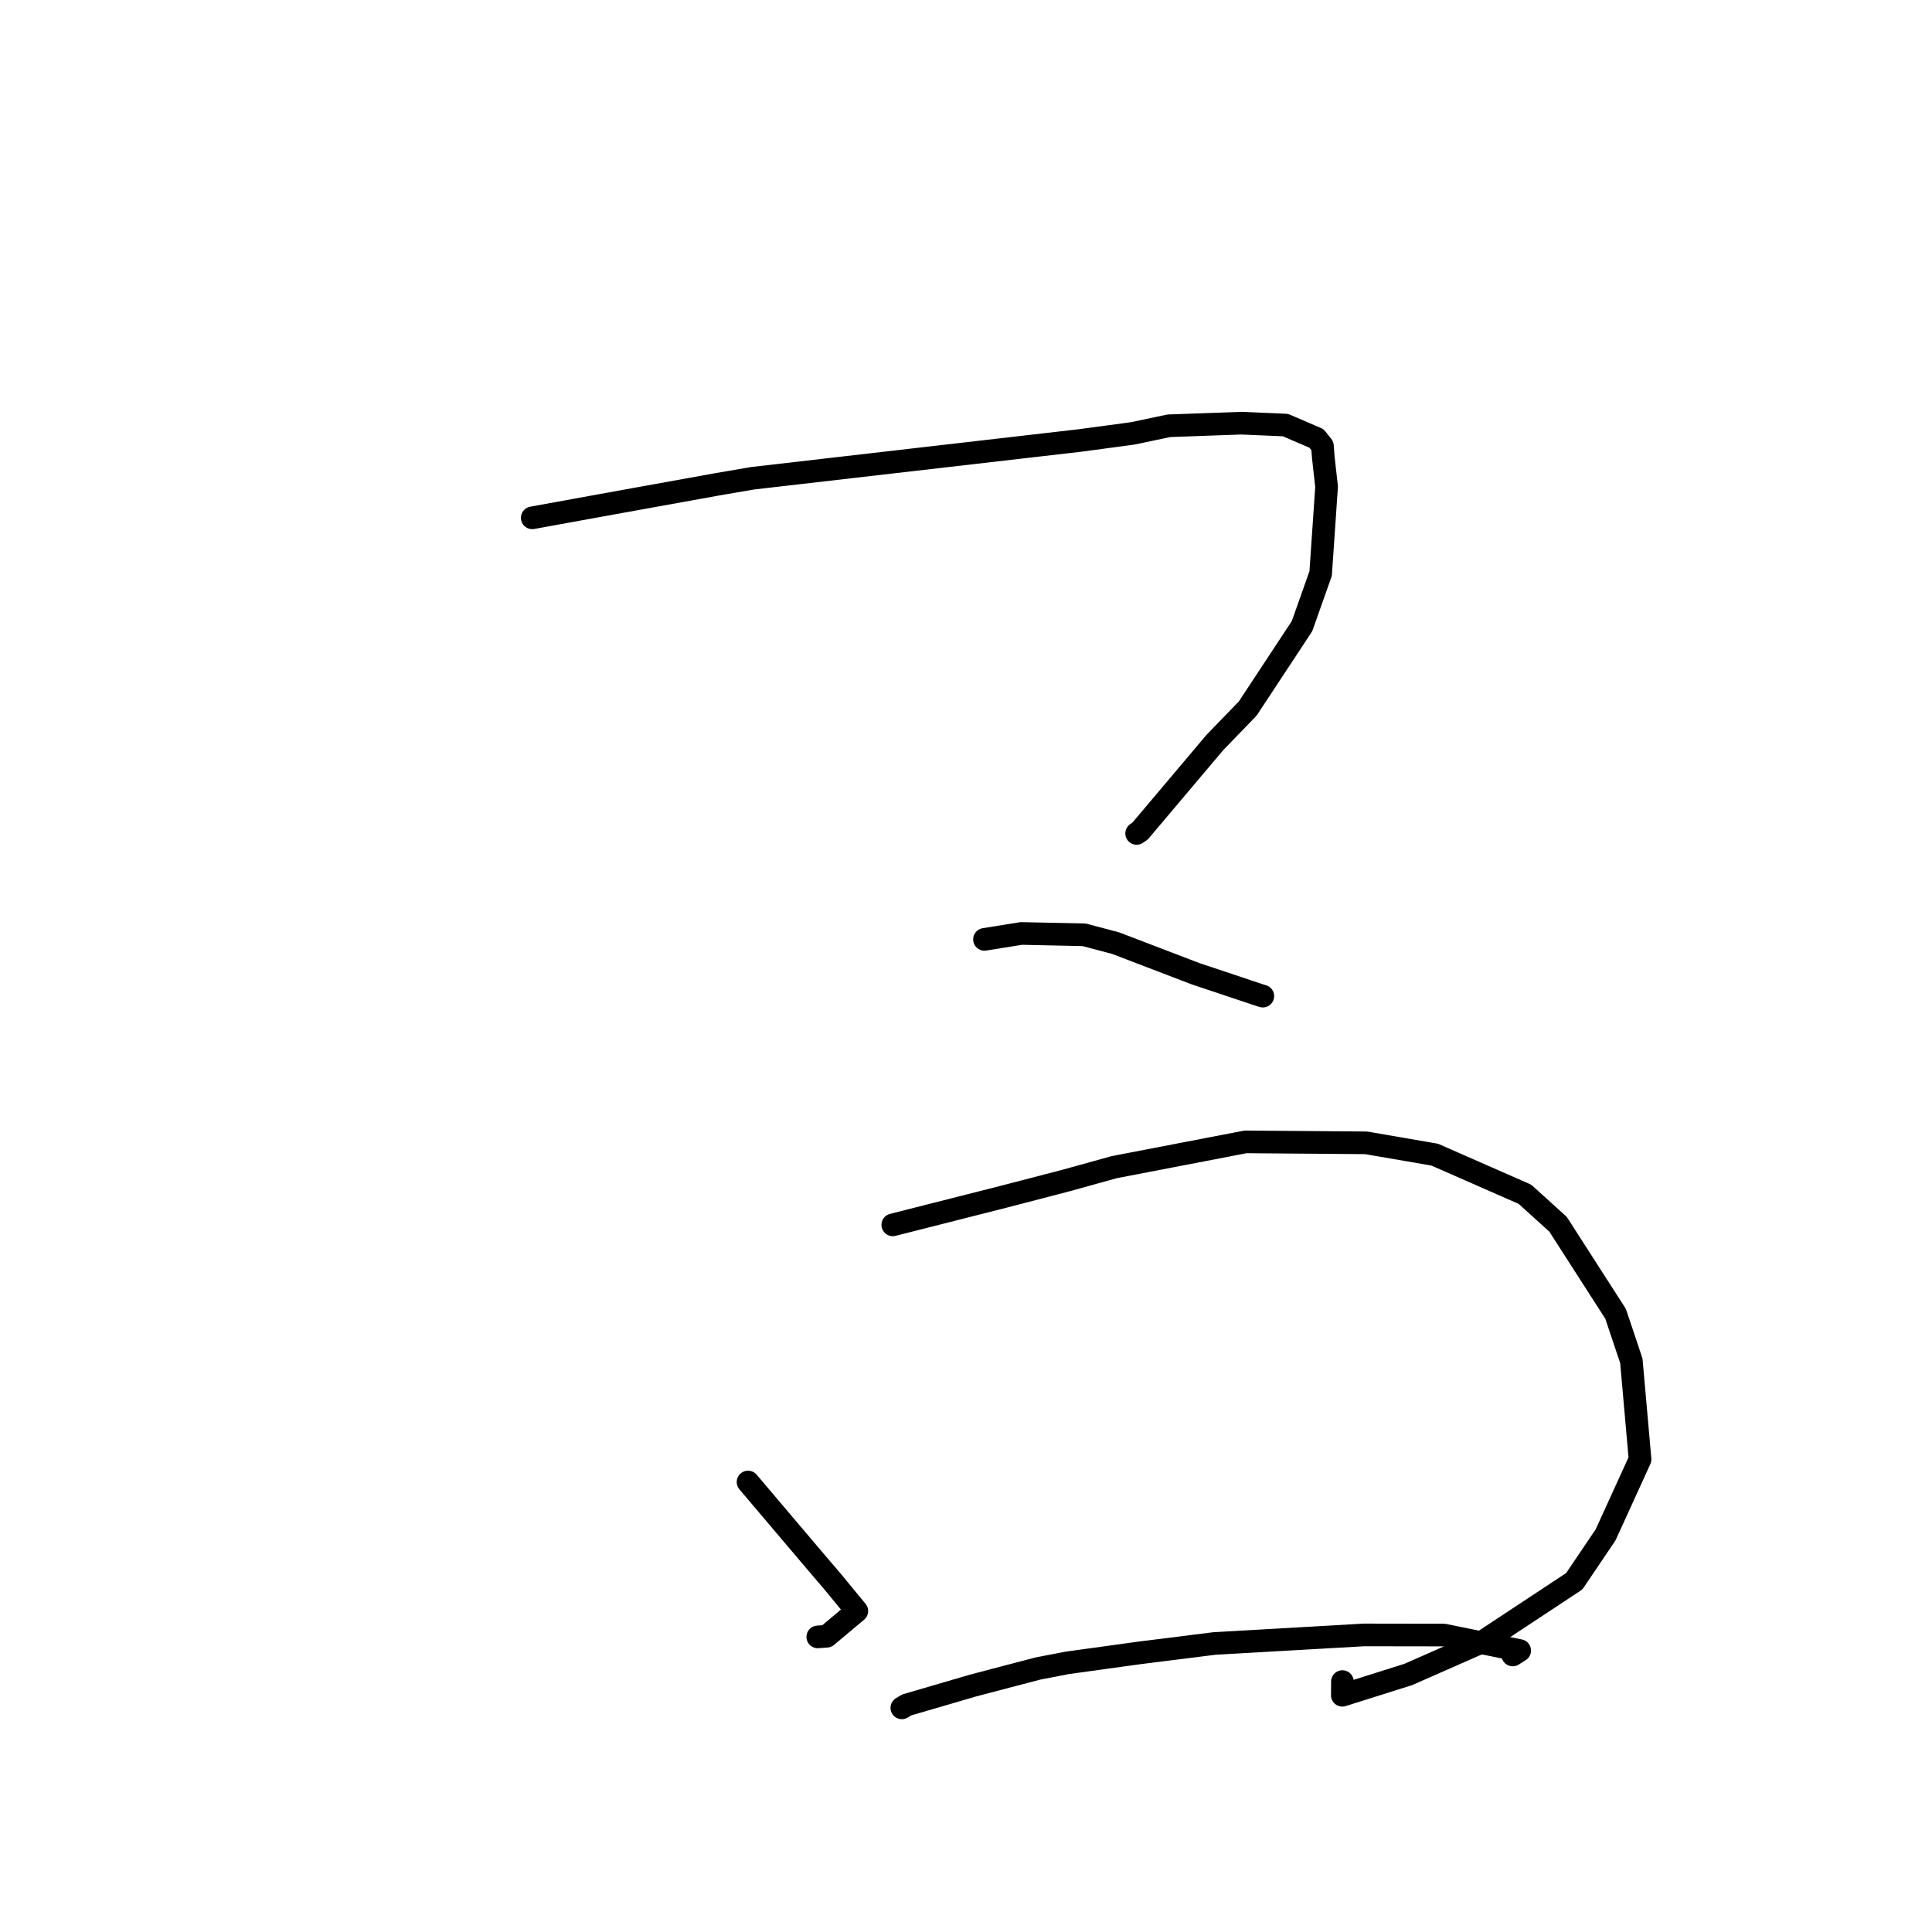 <?xml version="1.0" standalone="no"?>
    <svg width="256" height="256" xmlns="http://www.w3.org/2000/svg" version="1.1">
    <polyline stroke="black" stroke-width="3" stroke-linecap="round" fill="transparent" stroke-linejoin="round" points="70.525 68.615 79.58 66.968 95.007 64.18 99.719 63.373 143.114 58.365 150.062 57.431 154.895 56.416 164.465 56.073 170.324 56.323 174.441 58.095 175.231 59.094 175.343 60.601 175.78 64.495 174.993 75.996 172.522 82.972 165.329 93.885 160.962 98.401 151.077 110.11 150.612 110.434 " />
        <polyline stroke="black" stroke-width="3" stroke-linecap="round" fill="transparent" stroke-linejoin="round" points="130.448 124.473 135.333 123.687 143.657 123.867 147.821 124.968 158.413 129.024 166.988 131.888 167.332 131.99 " />
        <polyline stroke="black" stroke-width="3" stroke-linecap="round" fill="transparent" stroke-linejoin="round" points="99.119 196.375 107.418 206.165 110.336 209.588 113.533 213.471 109.549 216.811 108.359 216.898 " />
        <polyline stroke="black" stroke-width="3" stroke-linecap="round" fill="transparent" stroke-linejoin="round" points="118.298 162.301 133.017 158.567 141.227 156.433 147.64 154.654 165.045 151.304 181.018 151.431 190.108 152.997 202.057 158.245 206.446 162.215 214.074 174.085 216.161 180.308 217.315 193.372 212.747 203.383 208.597 209.525 196.487 217.52 186.606 221.875 177.863 224.632 177.878 222.819 " />
        <polyline stroke="black" stroke-width="3" stroke-linecap="round" fill="transparent" stroke-linejoin="round" points="119.498 226.302 120.135 225.915 128.965 223.334 137.519 221.09 141.42 220.336 150.883 219.03 160.92 217.77 180.721 216.637 191.318 216.653 201.365 218.709 200.443 219.292 " />
        </svg>